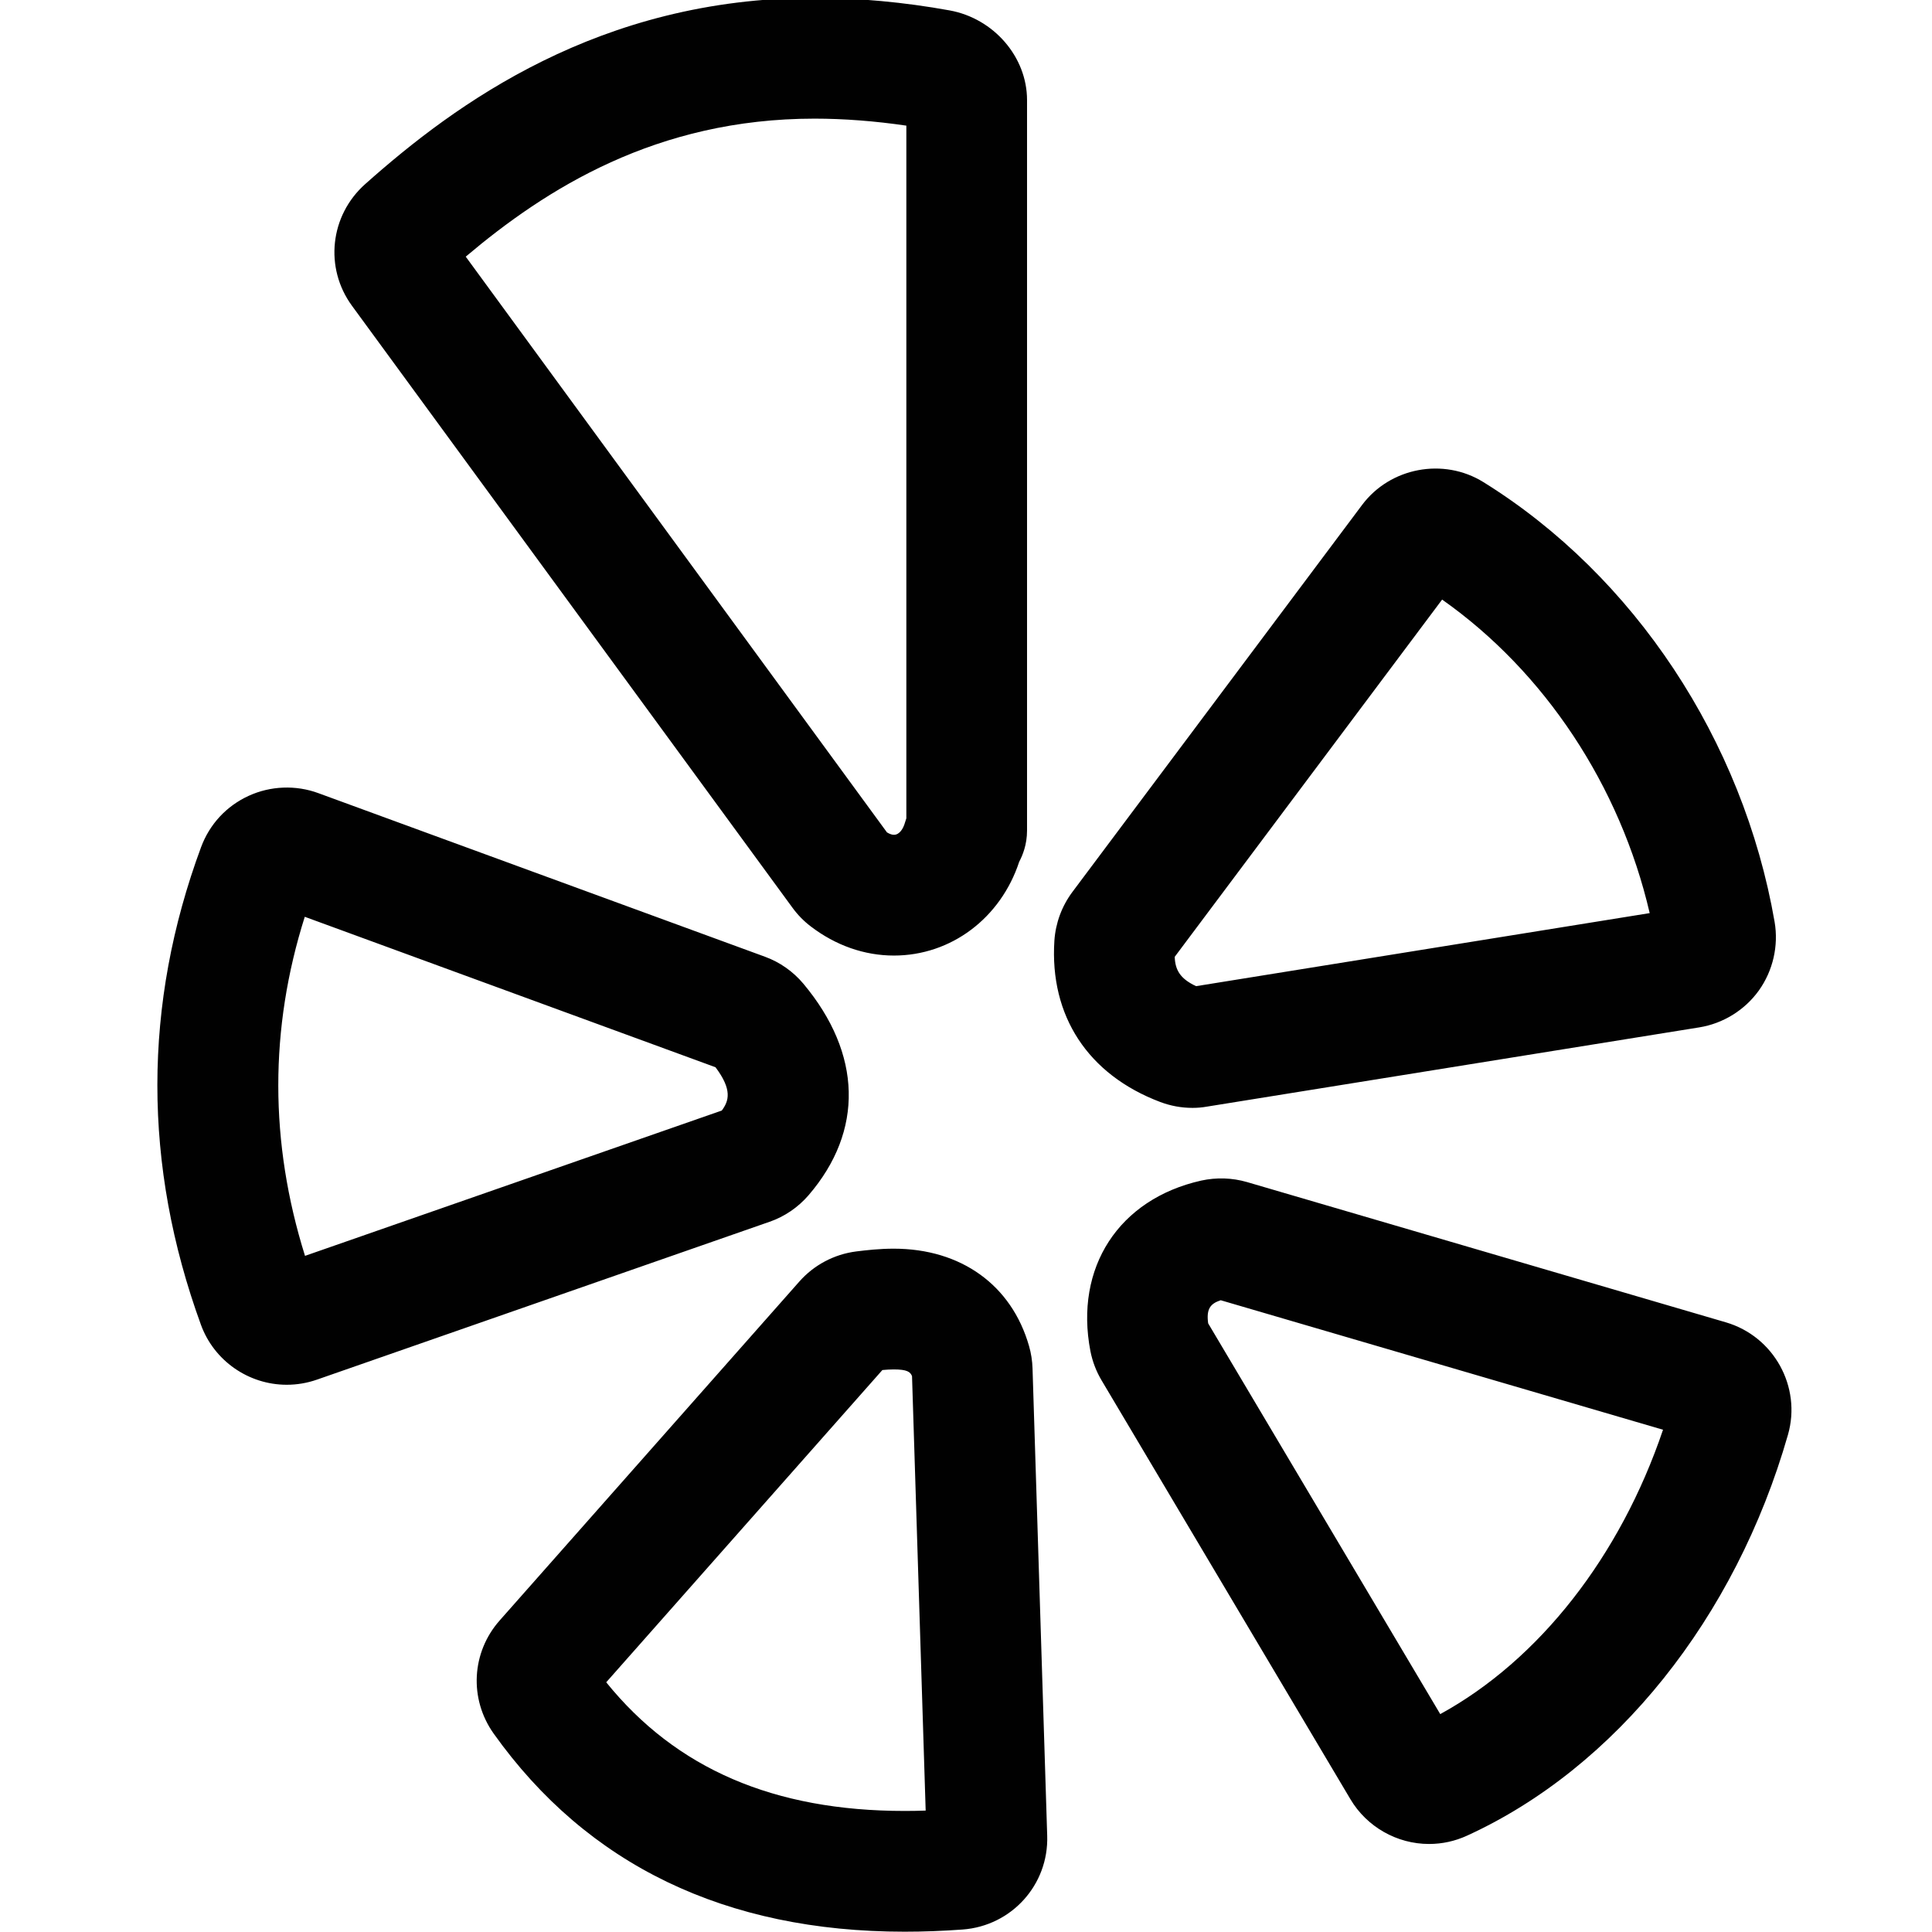 <?xml version="1.0" encoding="UTF-8"?>
<!DOCTYPE svg PUBLIC "-//W3C//DTD SVG 1.1//EN" "http://www.w3.org/Graphics/SVG/1.1/DTD/svg11.dtd">
<svg version="1.1" id="Layer_1" xmlns="http://www.w3.org/2000/svg" xmlns:xlink="http://www.w3.org/1999/xlink" x="0px" y="0px" width="32px" height="32px" viewBox="0 0 32 32" enable-background="new 0 0 32 32" xml:space="preserve">
  <g id="icon">
    <path d="M14.984,31.995c-2.966,0,-5.256,-1.104,-6.807,-3.281c-0.409,-0.575,-0.369,-1.345,0.099,-1.874l4.964,-5.614c0.242,-0.274,0.576,-0.451,0.94,-0.498c0.166,-0.021,0.387,-0.046,0.623,-0.046c1.114,0,1.952,0.602,2.241,1.612c0.035,0.121,0.054,0.246,0.058,0.371l0.243,7.741c0.026,0.811,-0.59,1.493,-1.401,1.553C15.618,31.983,15.294,31.995,14.984,31.995zM10.041,27.864c1.158,1.433,2.779,2.131,4.943,2.131c0.114,0,0.23,-0.002,0.348,-0.006l-0.226,-7.196c-0.028,-0.07,-0.081,-0.111,-0.302,-0.111c-0.061,0,-0.126,0.004,-0.189,0.01L10.041,27.864zM15.122,22.845L15.122,22.845L15.122,22.845zM15.122,22.844C15.122,22.844,15.122,22.845,15.122,22.844L15.122,22.844C15.122,22.845,15.122,22.844,15.122,22.844zM15.103,22.725c0,0.001,0,0.002,0,0.003L15.103,22.725zM23.669,30.542c-0.532,0,-1.03,-0.284,-1.301,-0.74l-4.123,-6.94c-0.088,-0.148,-0.15,-0.31,-0.184,-0.481c-0.268,-1.387,0.47,-2.521,1.836,-2.827c0.252,-0.055,0.512,-0.046,0.755,0.024l7.934,2.324c0.795,0.233,1.256,1.069,1.028,1.863c-0.869,3.035,-2.856,5.517,-5.317,6.64C24.098,30.496,23.887,30.542,23.669,30.542zM20.011,21.919l3.844,6.472c1.637,-0.897,2.979,-2.609,3.69,-4.71l-7.326,-2.145C20.043,21.593,19.979,21.684,20.011,21.919zM28.024,23.821L28.024,23.821L28.024,23.821zM4.749,22.936c-0.633,0,-1.205,-0.399,-1.421,-0.994c-0.963,-2.644,-0.962,-5.306,0.003,-7.912c0.141,-0.379,0.42,-0.68,0.787,-0.848c0.36,-0.166,0.781,-0.183,1.155,-0.045l7.396,2.709c0.247,0.09,0.468,0.245,0.638,0.448c0.971,1.161,1.002,2.437,0.086,3.502c-0.173,0.201,-0.397,0.354,-0.647,0.441l-0.001,0l-7.495,2.614C5.086,22.908,4.919,22.936,4.749,22.936zM5.048,15.185c-0.586,1.851,-0.585,3.737,0.004,5.616l6.903,-2.407c0.119,-0.159,0.176,-0.345,-0.104,-0.717L5.048,15.185zM12.414,19.293L12.414,19.293L12.414,19.293zM4.583,15.014c0.001,0,0.001,0,0.002,0.001L4.583,15.014zM19.752,18.35c-0.184,0,-0.364,-0.033,-0.536,-0.098l0,0c-1.195,-0.452,-1.833,-1.425,-1.752,-2.672c0.02,-0.293,0.123,-0.571,0.298,-0.806l4.798,-6.41c0.466,-0.623,1.35,-0.789,2.011,-0.378c2.497,1.551,4.3,4.274,4.822,7.283c0.068,0.396,-0.027,0.81,-0.261,1.137c-0.233,0.325,-0.594,0.548,-0.989,0.611l-8.151,1.312C19.914,18.343,19.833,18.35,19.752,18.35zM19.457,15.848c0.008,0.216,0.087,0.361,0.354,0.486l7.513,-1.21c-0.489,-2.108,-1.74,-3.998,-3.438,-5.193L19.457,15.848zM14.806,15.827c-0.488,0,-0.965,-0.167,-1.379,-0.484c-0.113,-0.086,-0.215,-0.19,-0.301,-0.308l0,0L5.83,5.065c-0.46,-0.629,-0.366,-1.496,0.22,-2.017C7.537,1.724,9.926,-0.035,13.491,-0.035c0.714,0,1.487,0.071,2.236,0.207c0.732,0.132,1.284,0.771,1.284,1.485v12.1c0,0.233,-0.074,0.411,-0.13,0.517C16.574,15.207,15.753,15.827,14.806,15.827zM14.691,13.787c0.043,0.026,0.083,0.04,0.115,0.04c0.093,0,0.156,-0.104,0.183,-0.202c0.007,-0.025,0.015,-0.049,0.023,-0.071V2.081c-0.517,-0.076,-1.036,-0.116,-1.52,-0.116c-2.623,0,-4.452,1.166,-5.778,2.286L14.691,13.787zM14.64,13.753c0,0,0.001,0.001,0.001,0.001C14.64,13.753,14.64,13.753,14.64,13.753z" fill="#010101"/>
  </g>
</svg>
